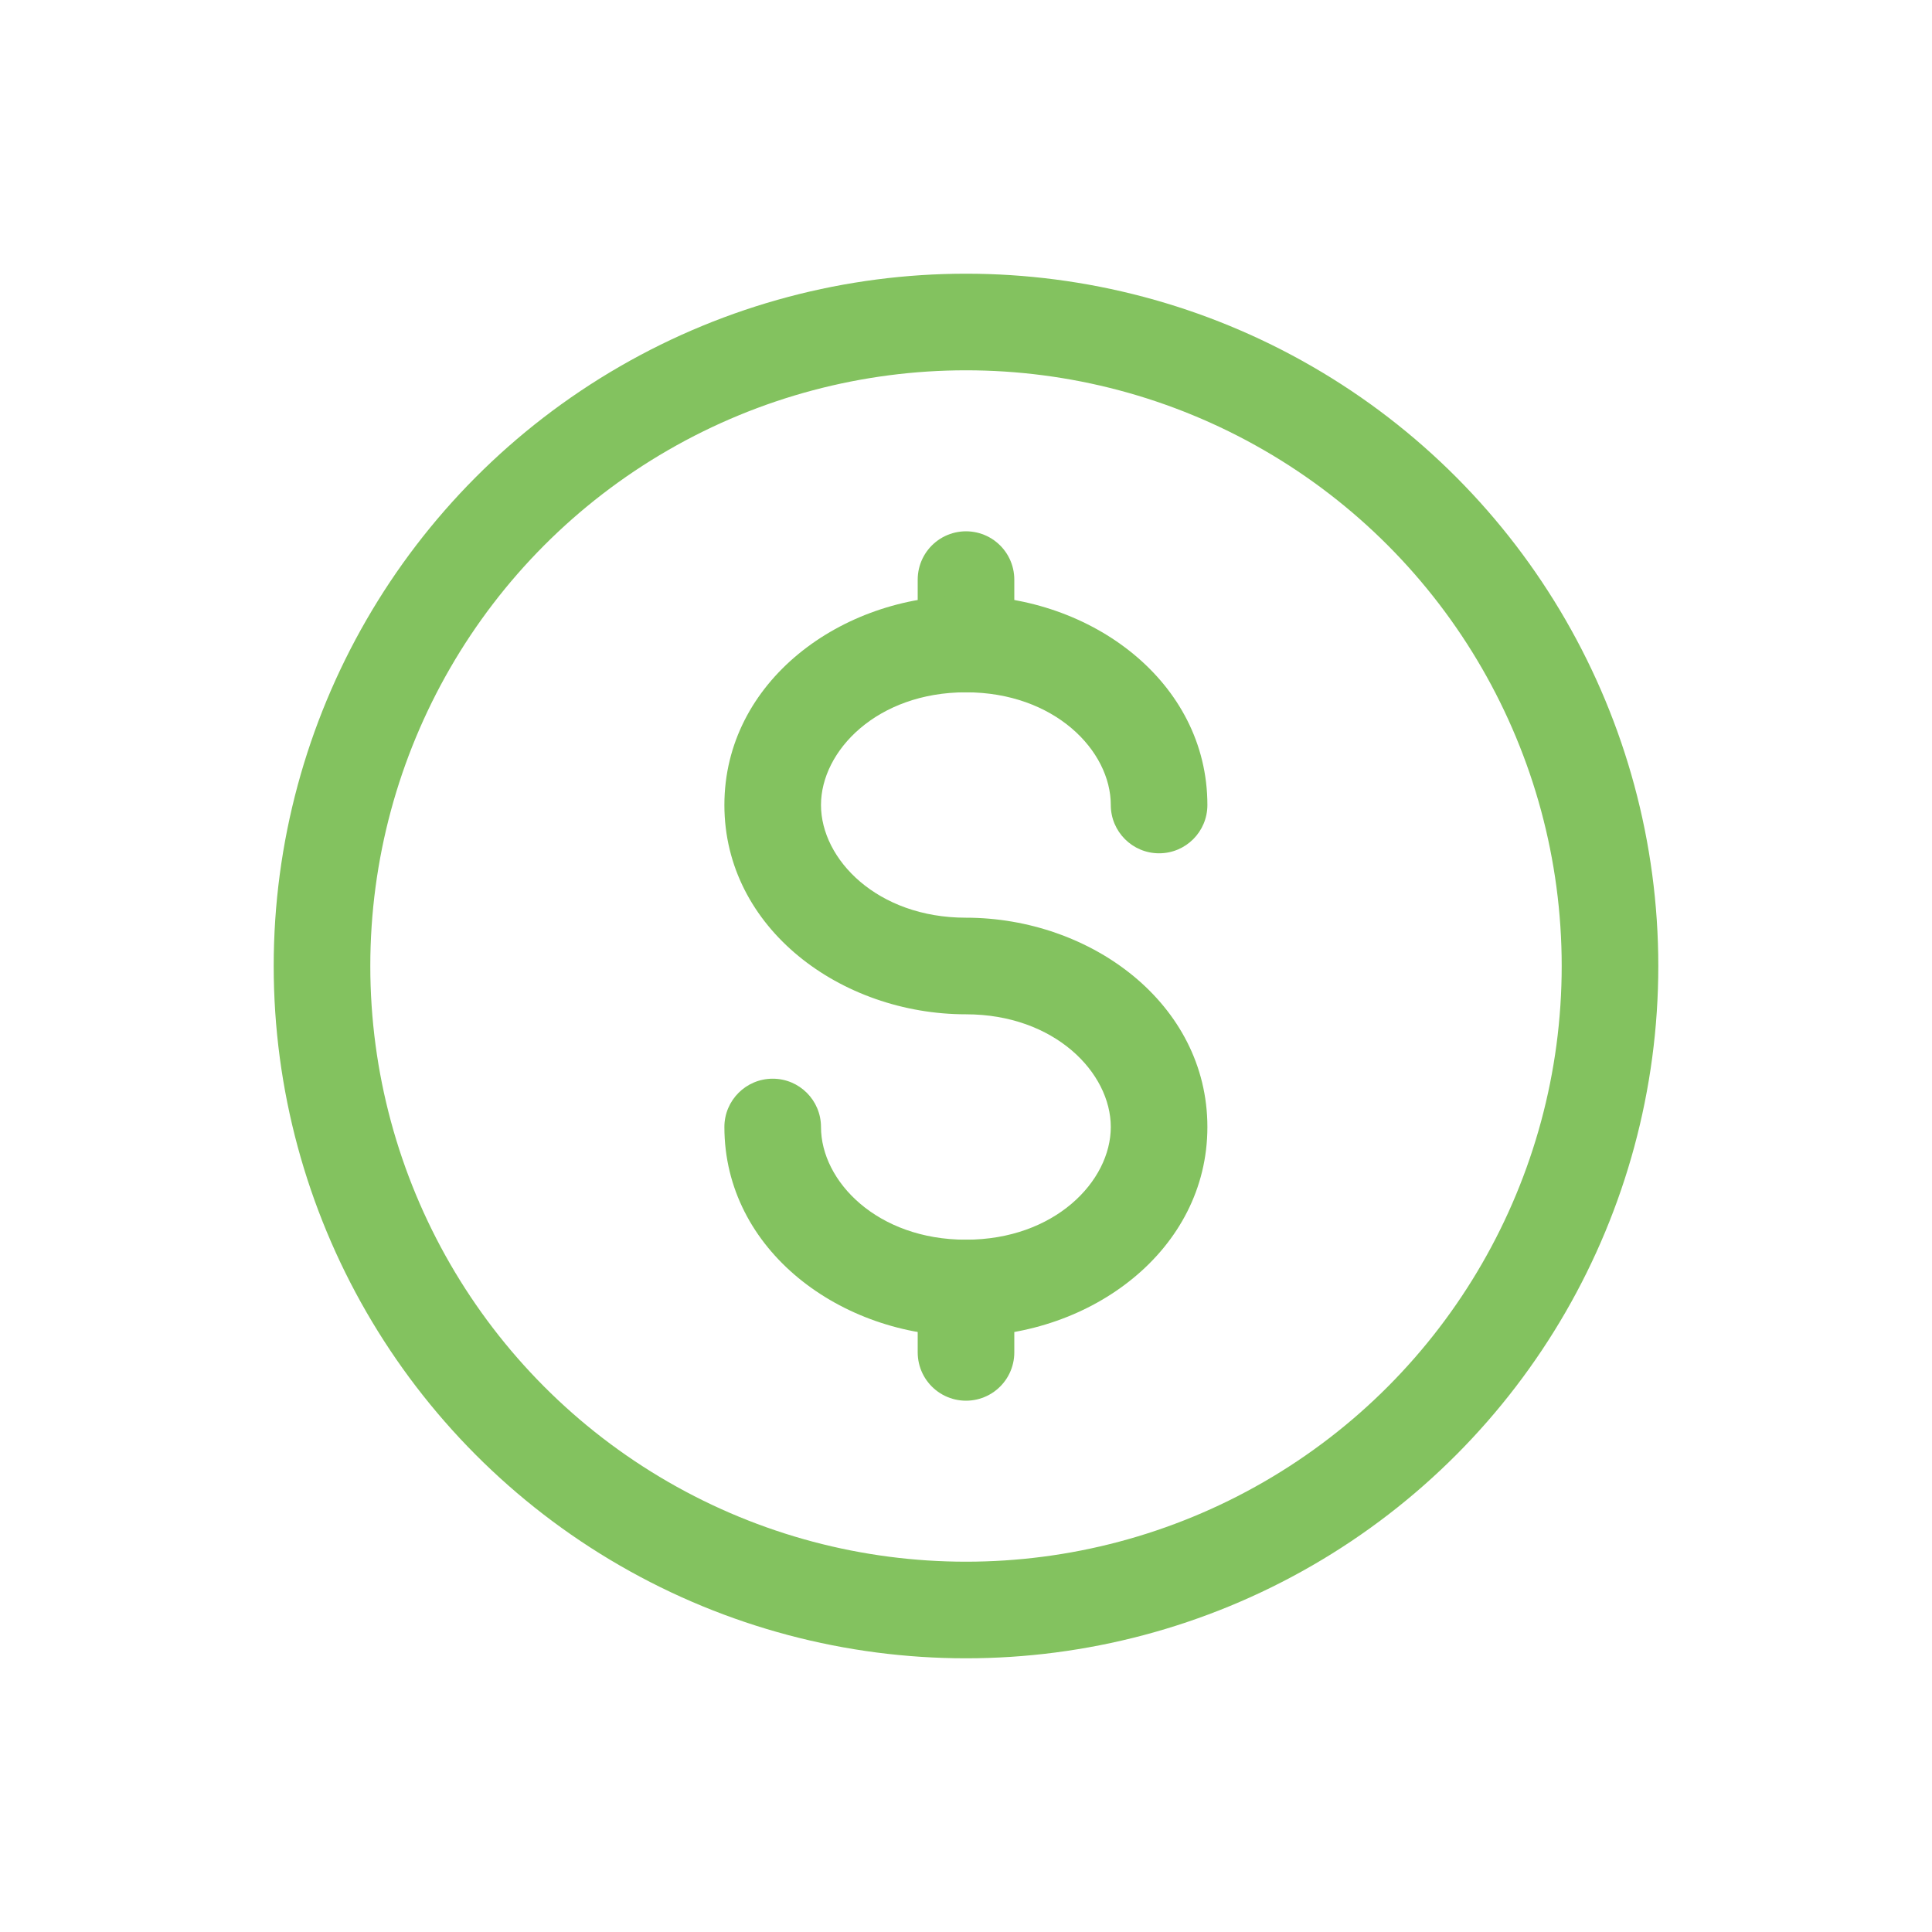 <svg width="36" height="36" viewBox="0 0 36 36" fill="none" xmlns="http://www.w3.org/2000/svg">
<circle cx="18" cy="18" r="12" stroke="#83C25F" stroke-width="1.8"/>
<path d="M18 24V24.6V25.2" stroke="#83C25F" stroke-width="1.8" stroke-linecap="round"/>
<path d="M18 10.8V11.4V12" stroke="#83C25F" stroke-width="1.8" stroke-linecap="round"/>
<path d="M20.698 15C20.698 15.497 21.101 15.9 21.598 15.9C22.096 15.9 22.498 15.497 22.498 15H20.698ZM15.298 21C15.298 20.503 14.896 20.1 14.398 20.1C13.901 20.1 13.498 20.503 13.498 21H15.298ZM17.998 17.1C16.347 17.1 15.298 16.013 15.298 15H13.498C13.498 17.301 15.674 18.9 17.998 18.9V17.1ZM15.298 15C15.298 13.987 16.347 12.9 17.998 12.9V11.1C15.674 11.1 13.498 12.699 13.498 15H15.298ZM17.998 12.9C19.65 12.9 20.698 13.987 20.698 15H22.498C22.498 12.699 20.323 11.1 17.998 11.1V12.9ZM17.998 18.9C19.65 18.9 20.698 19.987 20.698 21H22.498C22.498 18.699 20.323 17.1 17.998 17.1V18.9ZM20.698 21C20.698 22.013 19.65 23.1 17.998 23.1V24.9C20.323 24.9 22.498 23.301 22.498 21H20.698ZM17.998 23.1C16.347 23.1 15.298 22.013 15.298 21H13.498C13.498 23.301 15.674 24.9 17.998 24.9V23.1Z" fill="#83C25F"/>
</svg>
